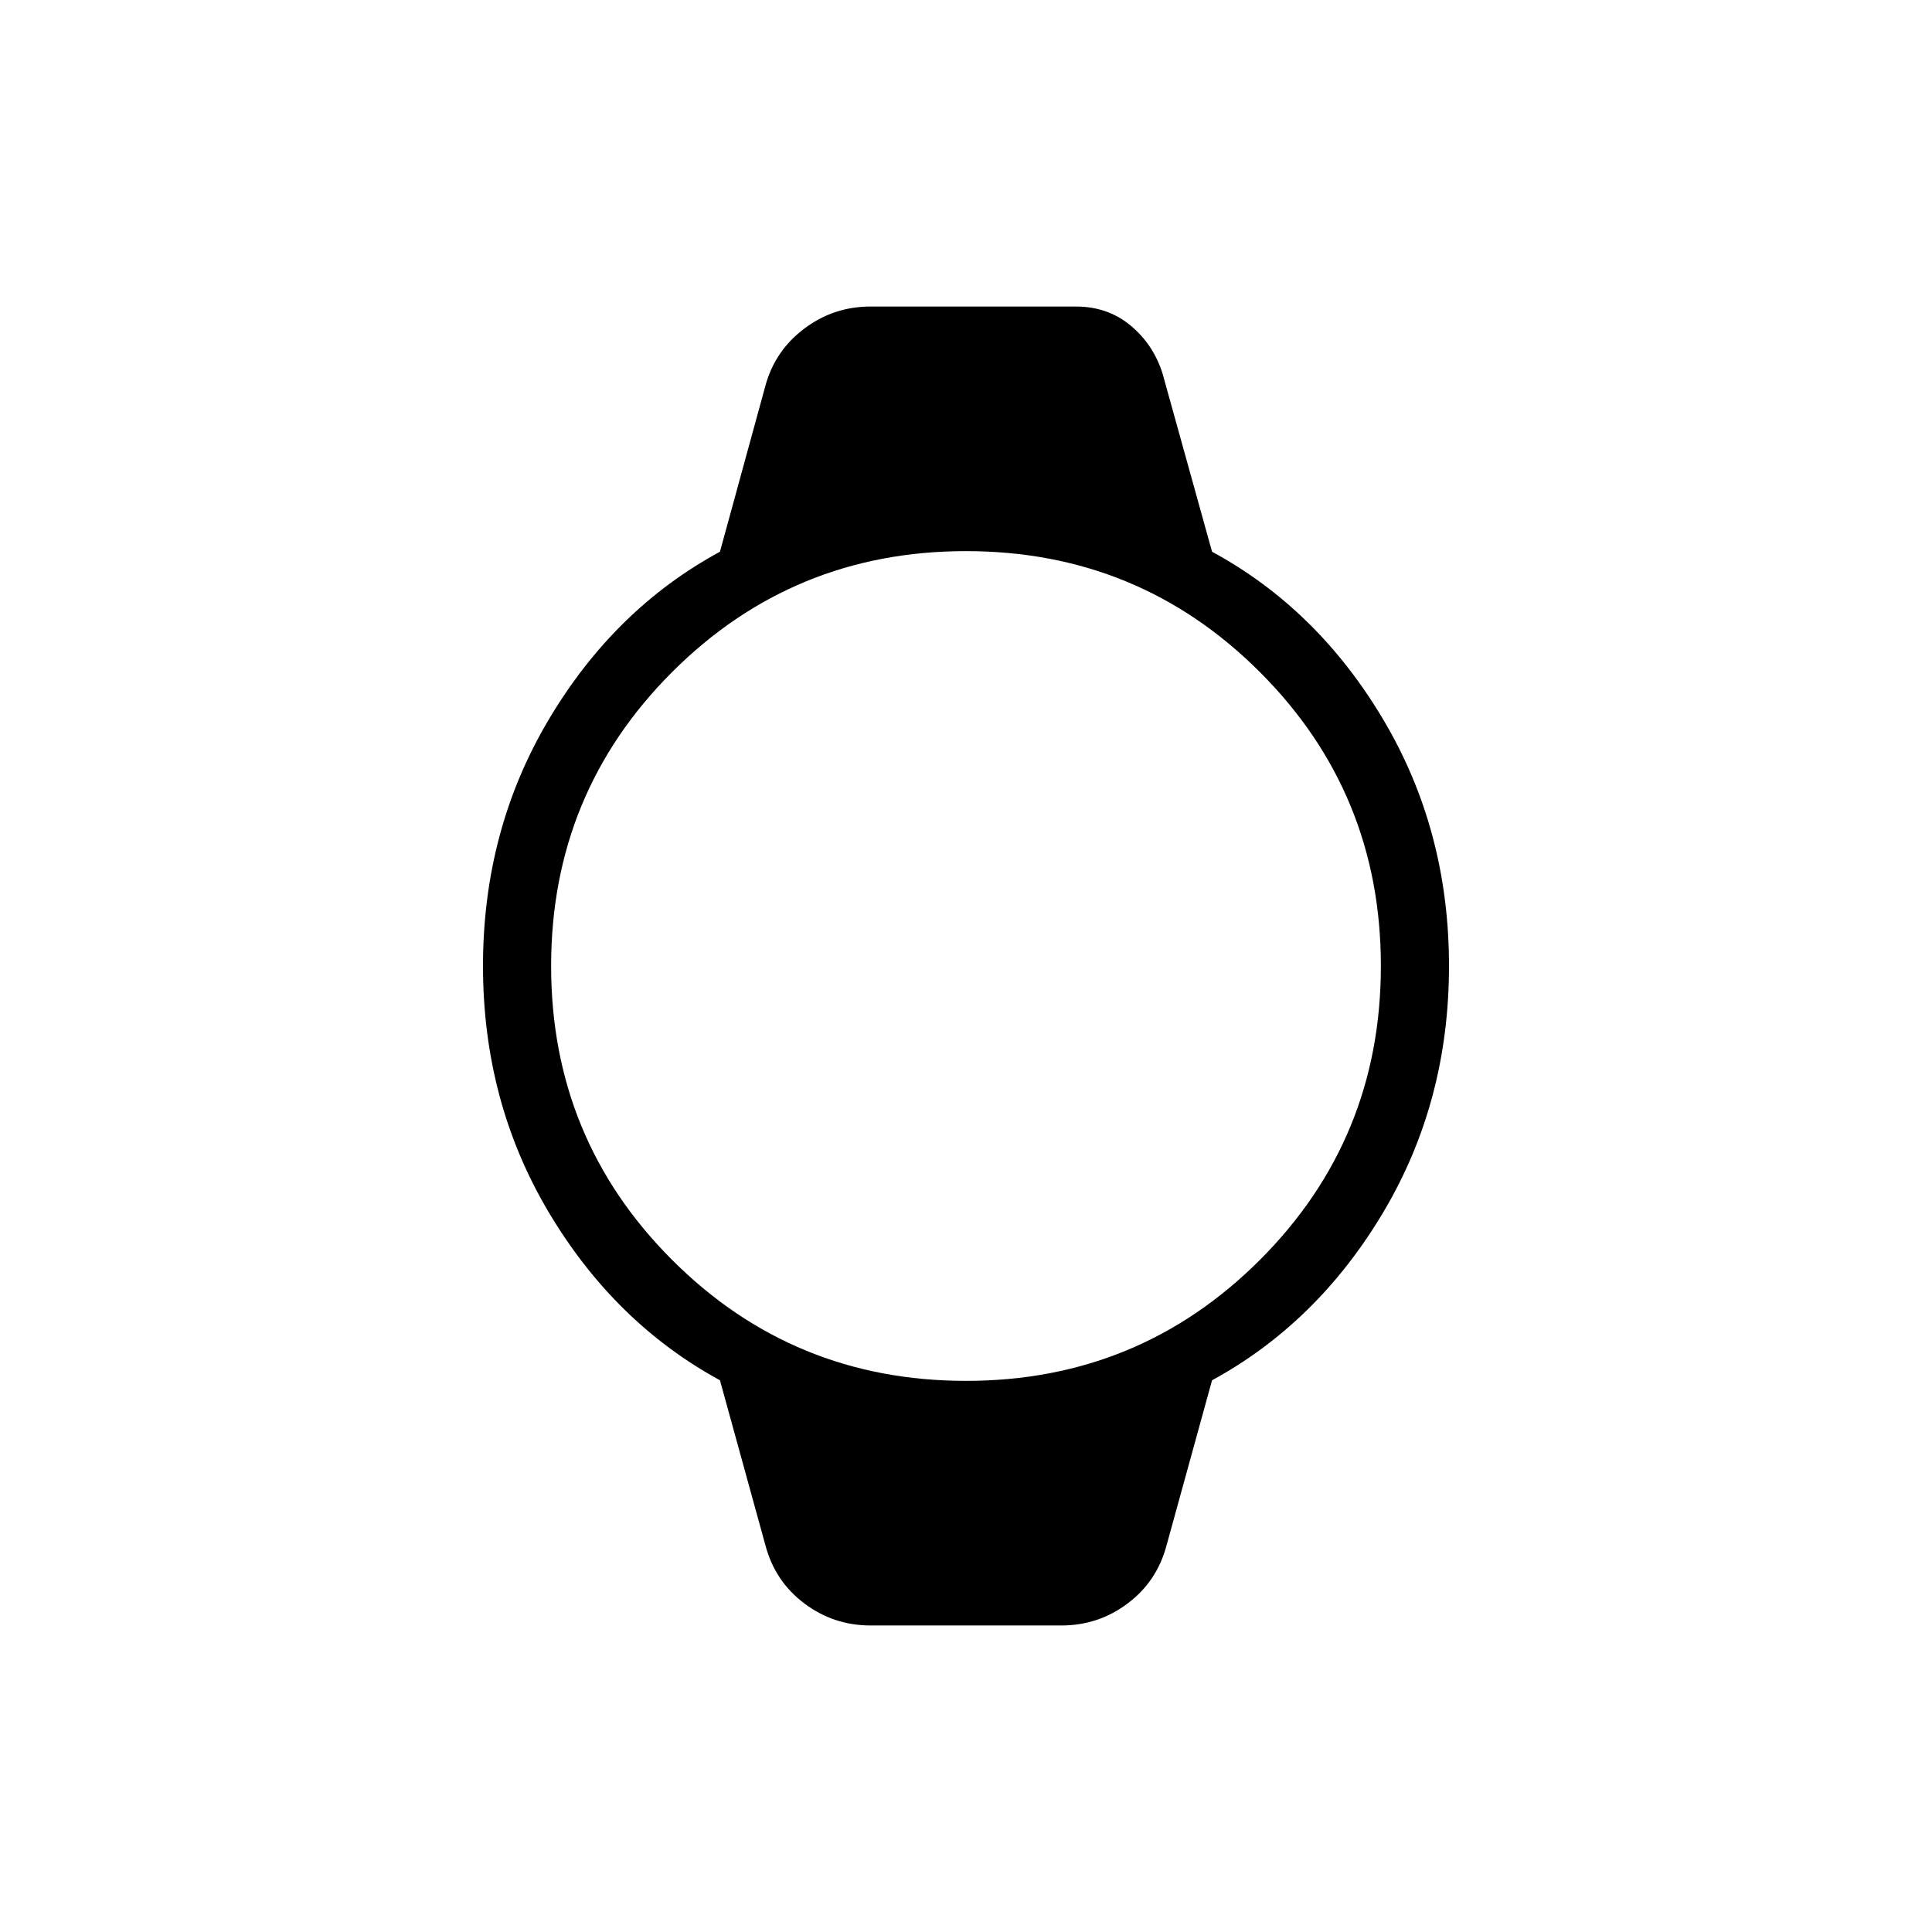 <svg xmlns="http://www.w3.org/2000/svg" height="40" viewBox="0 -960 960 960" width="40"><path d="M432.62-152.31q-18.42 0-32.99-10.98-14.58-10.99-19.3-28.89l-22.59-81.97q-52.41-28.57-85.07-83.47Q240-412.51 240-480t32.67-122.46q32.66-54.98 85.07-83.39l22.59-82.48q4.72-17.39 19.3-28.38 14.57-10.98 32.99-10.98h101.97q15.79 0 27.13 9.39 11.33 9.4 15.9 23.76l24.64 88.69q52.41 28.41 85.07 83.39Q720-547.49 720-480t-32.67 122.38q-32.66 54.9-85.07 83.47l-22.59 81.97q-4.72 17.9-19.3 28.89-14.57 10.98-32.99 10.98h-94.76ZM480-273.85q85.92 0 146.04-60.11 60.11-60.12 60.11-146.04 0-85.92-60.11-146.04-60.12-60.11-146.04-60.11-85.92 0-146.04 60.11-60.11 60.12-60.11 146.04 0 85.92 60.11 146.04 60.12 60.11 146.04 60.11Z"/></svg>